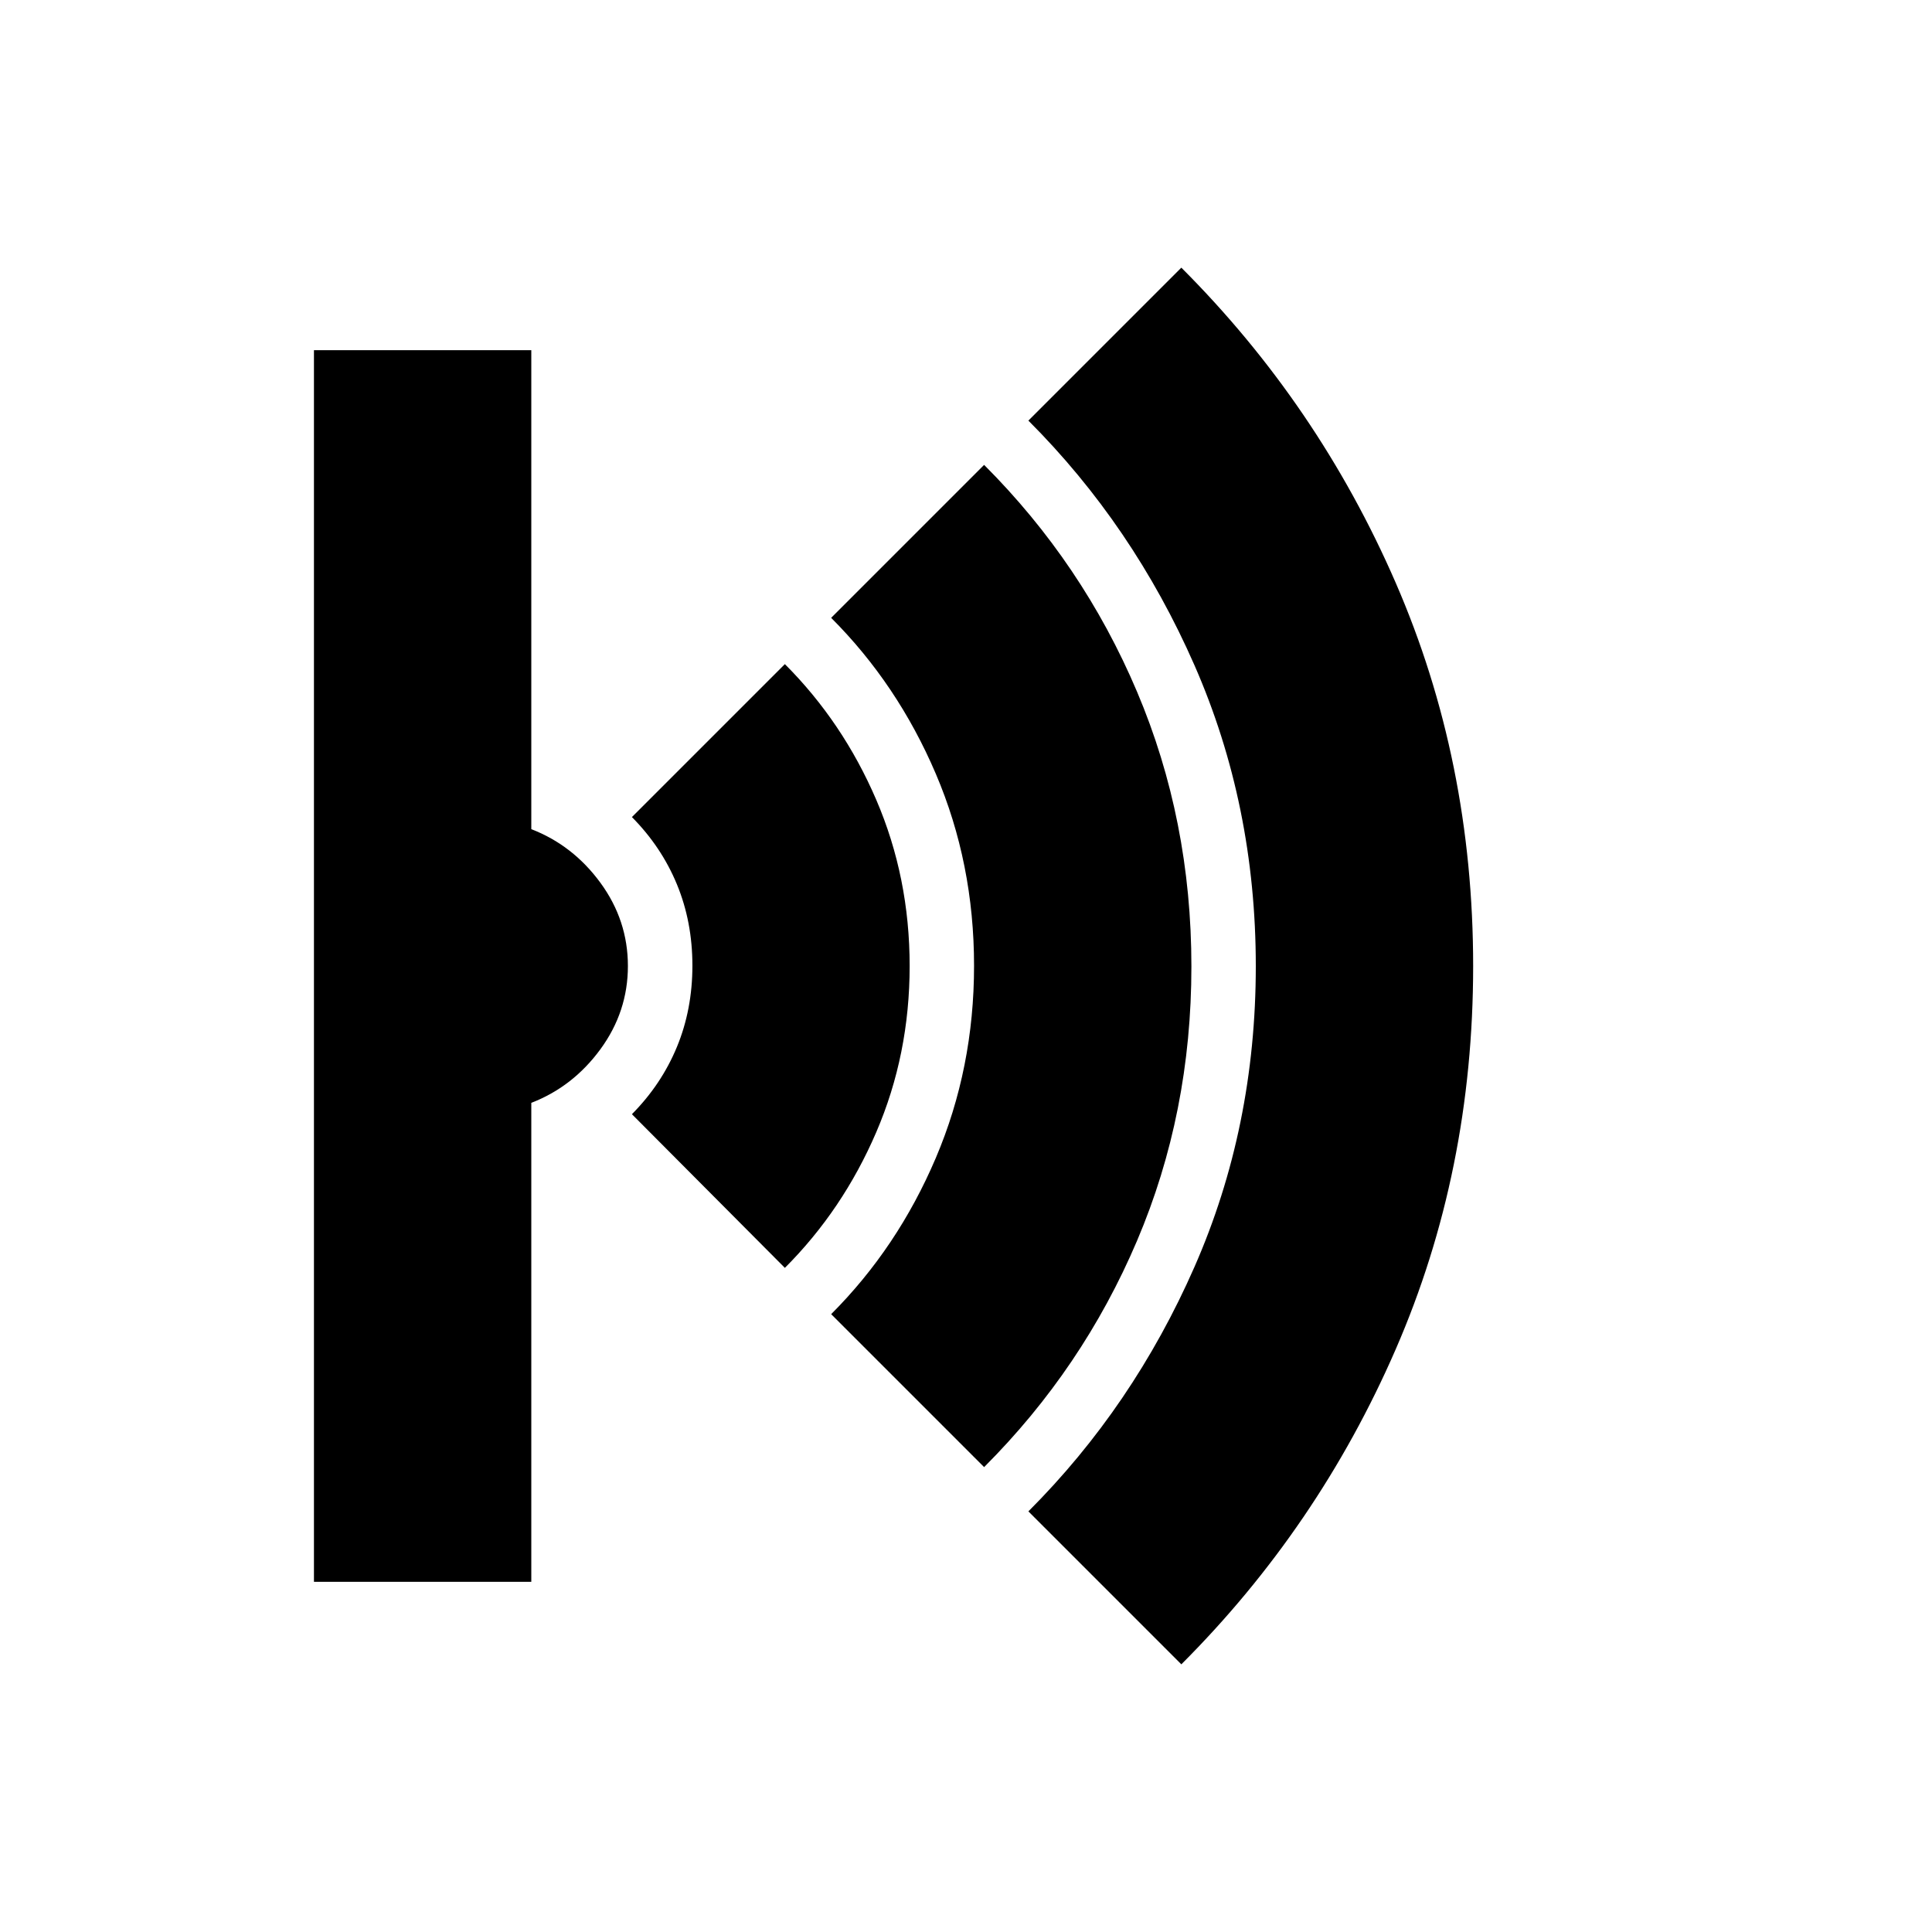 <svg xmlns="http://www.w3.org/2000/svg" height="20" viewBox="0 -960 960 960" width="20"><path d="m587-133-76-76q52-52 82.5-121.42 30.5-69.419 30.5-149.5 0-80.08-30.5-149.58Q563-699 511-751l76-76q68 68 106.5 156.548t38.5 190.5Q732-378 693.5-289.5T587-133Zm-98-98-76-76q33-33 52-77.621 19-44.621 19-95.5T465-575.5Q446-620 413-653l76-76q49 49 76 112.747t27 136.5Q592-407 565-343.5 538-280 489-231Zm-99-99-76-76.36q14.684-14.824 22.368-33.454 7.685-18.631 7.685-40.366t-7.685-40.366Q328.684-539.177 314-554l76-76q28.8 28.8 45.4 67.4Q452-524 452-480q0 44-16.6 82.6-16.6 38.6-45.4 67.4ZM156-174v-612h108v238q20.7 8 34.35 26.65Q312-502.7 312-480q0 22.7-13.65 41.35Q284.7-420 264-412v238H156Z"/></svg>